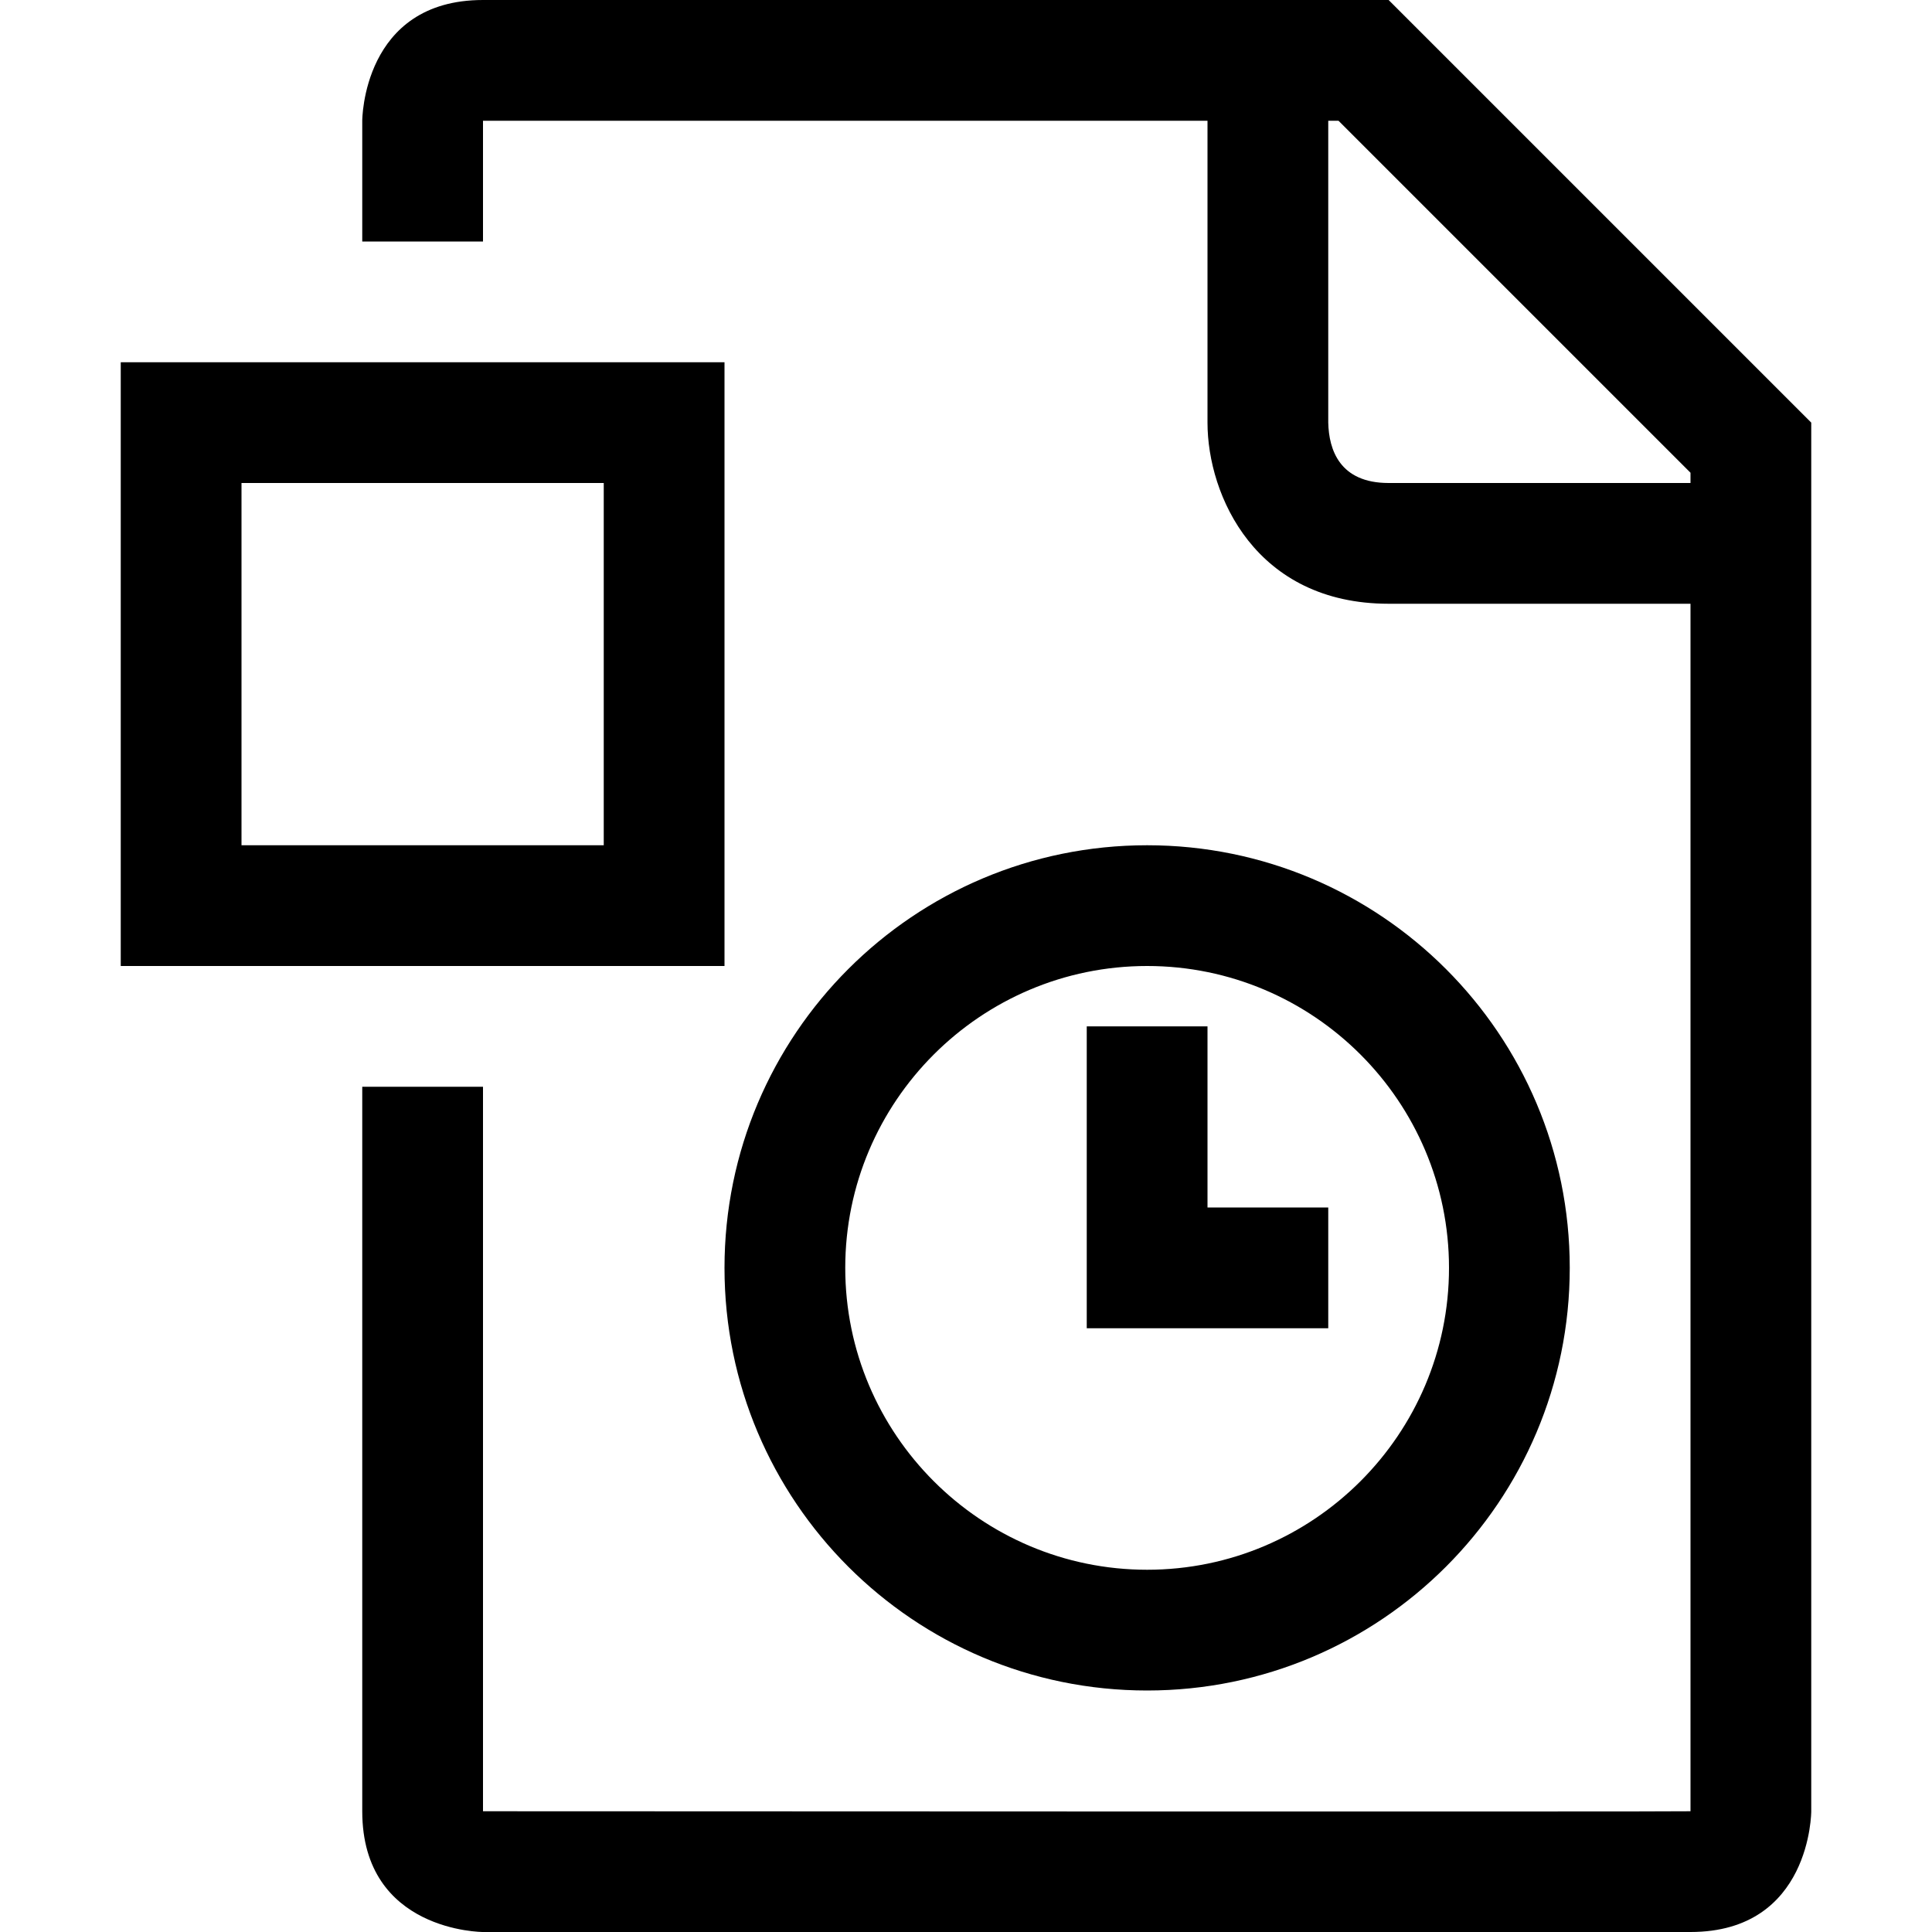<?xml version="1.0" encoding="utf-8"?>
<!-- Generator: Adobe Illustrator 16.0.0, SVG Export Plug-In . SVG Version: 6.00 Build 0)  -->
<svg xmlns="http://www.w3.org/2000/svg" xmlns:xlink="http://www.w3.org/1999/xlink" version="1.1" id="2575378573_Capa_1_grid" x="0px" y="0px" width="32px" height="32px" viewBox="0 0 32 32" enable-background="new 0 0 32 32" xml:space="preserve">
<g>
	<g>
		<path d="M23,0H8C6,0,6,2,6,2v2h2V2h12v5c0,1.21,0.8,3,3,3h5v20c0,0.01-20,0-20,0V18H6v12c0,2,2,2,2,2h20c2,0,2-2,2-2V7L23,0z     M28,8h-5c-0.81,0-0.99-0.55-1-1V2h0.17L28,7.83V8z"/>
	</g>
</g>
<g>
	<path d="M10,8v6H4V8H10 M12,6H2v10h10V6L12,6z"/>
</g>
<g>
	<path d="M19,16c2.757,0,5,2.243,5,5s-2.243,5-5,5s-5-2.243-5-5S16.243,16,19,16 M19,14c-3.866,0-7,3.134-7,7s3.134,7,7,7   s7-3.134,7-7S22.866,14,19,14L19,14z"/>
</g>
<g>
	<polygon points="22,22 18,22 18,17 20,17 20,20 22,20  "/>
</g>
</svg>
